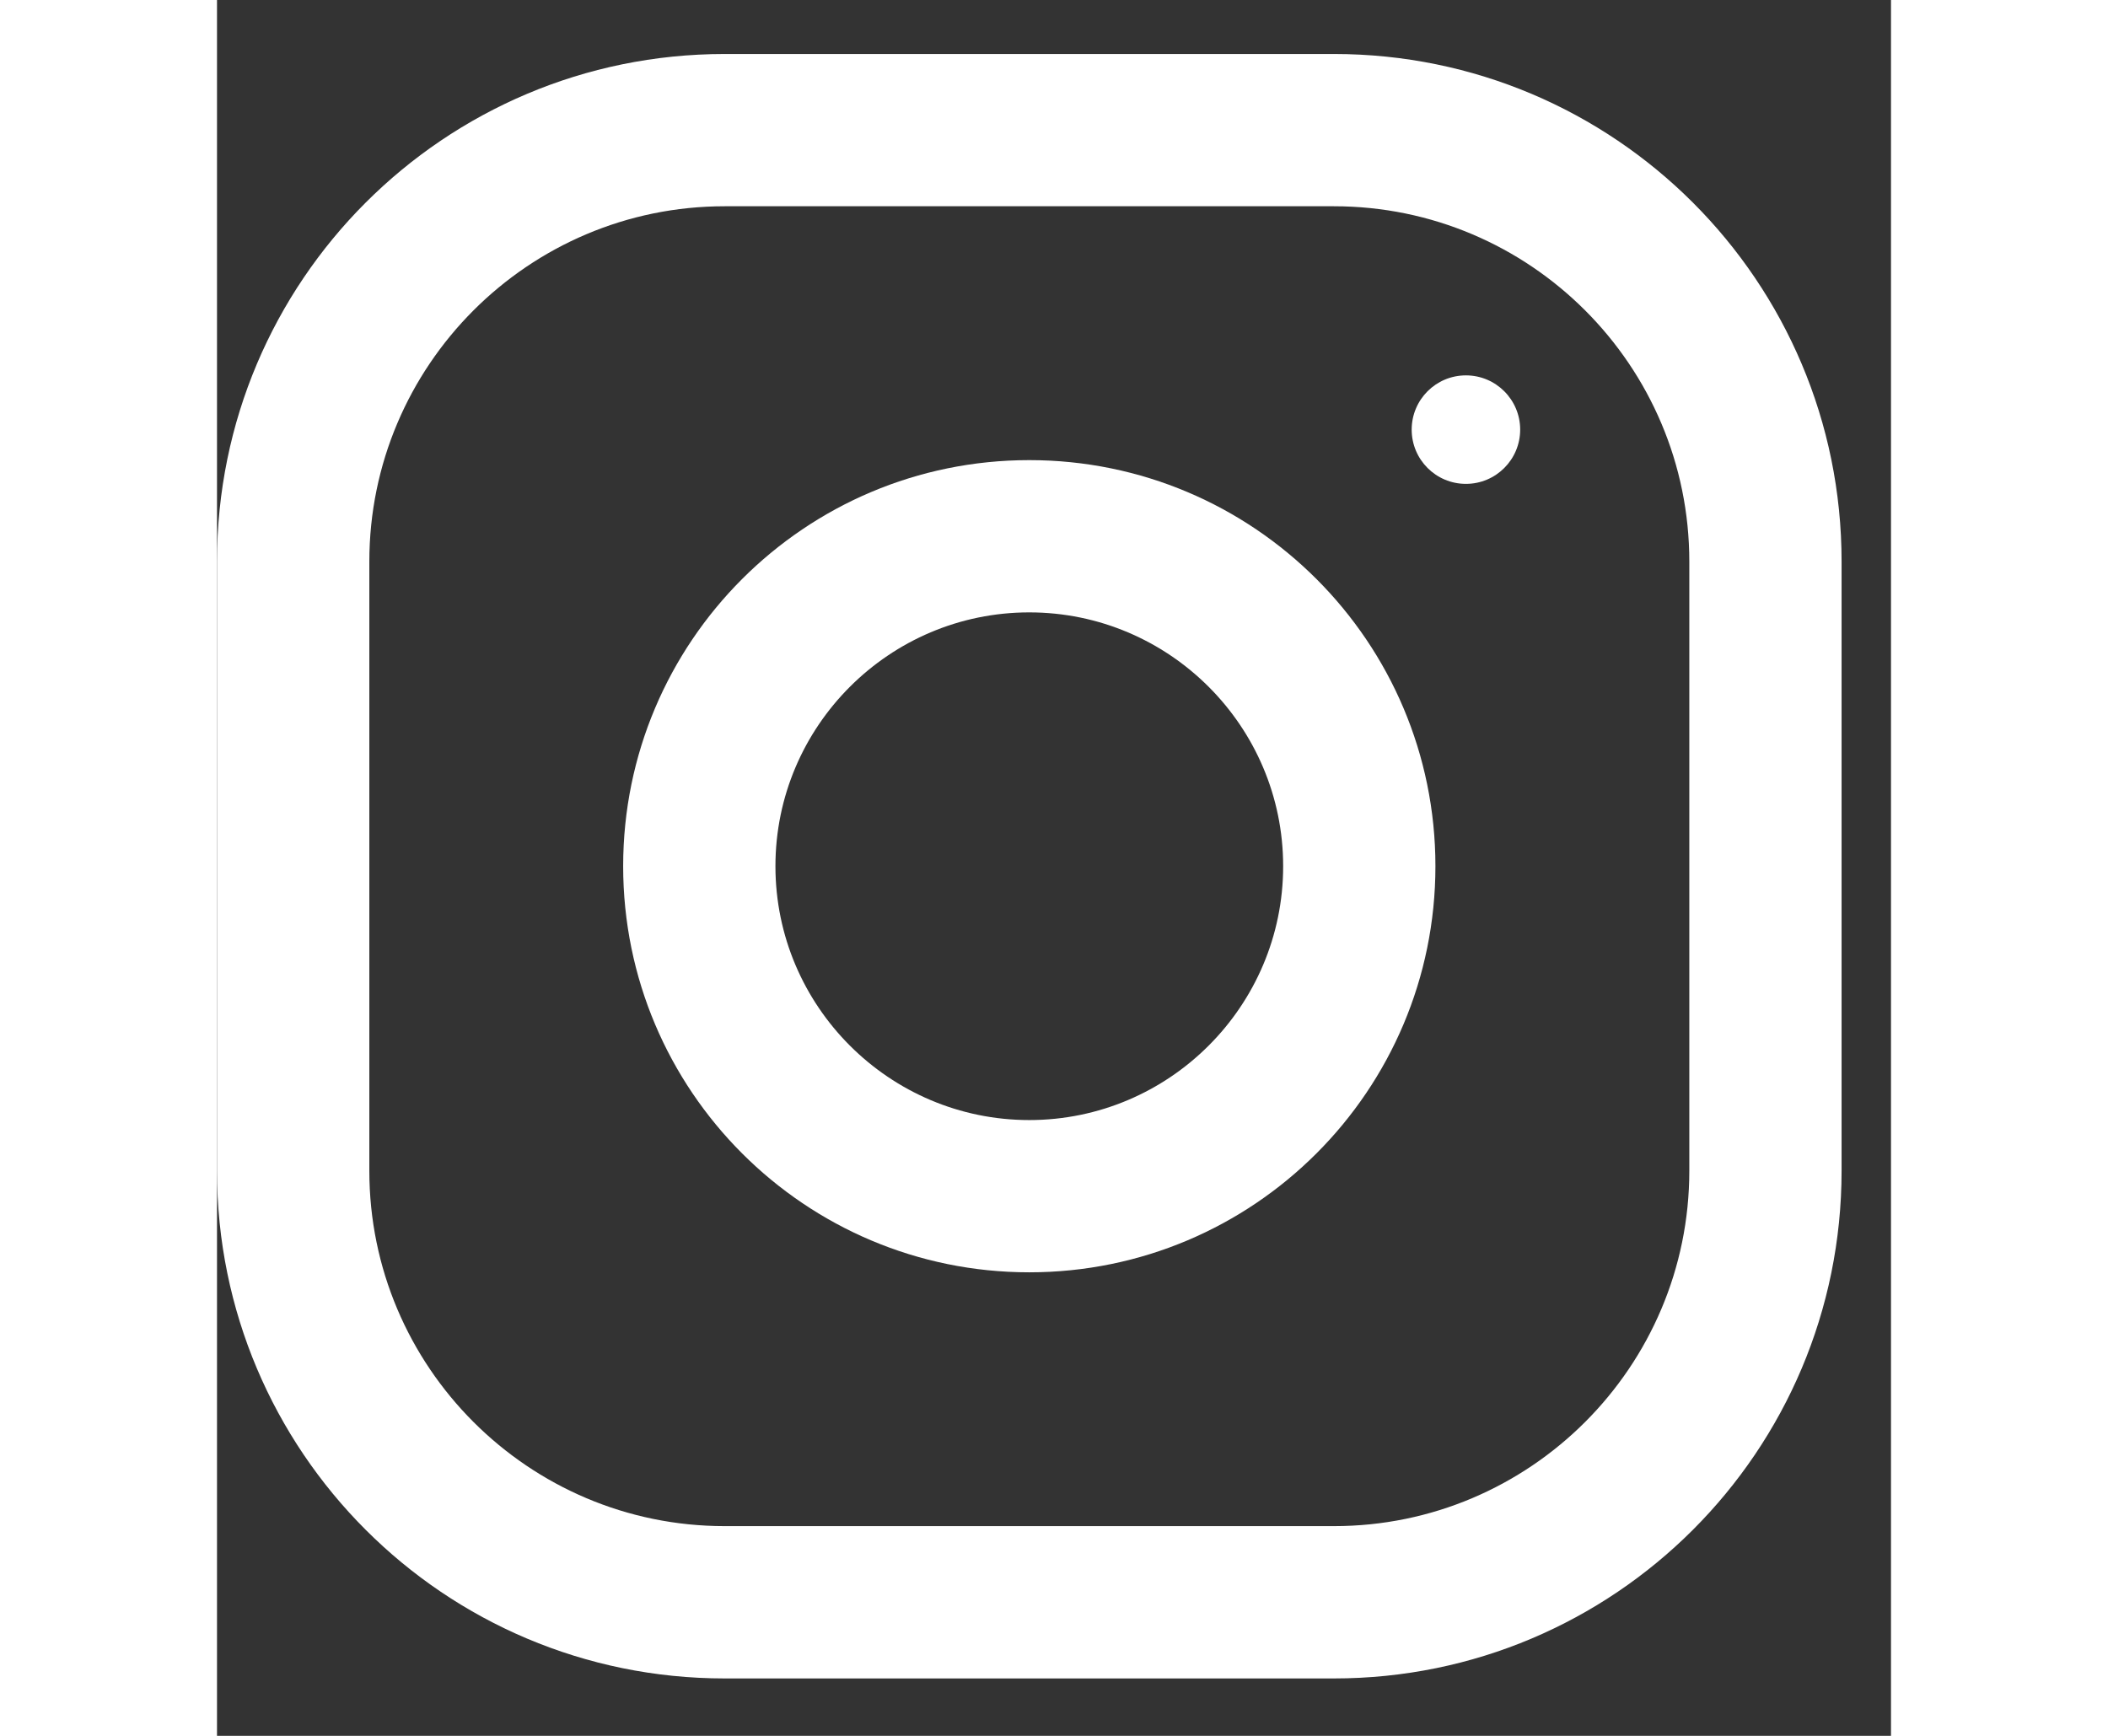 <svg width="34" height="28" viewBox="0 0 27 28" fill="none" xmlns="http://www.w3.org/2000/svg">
<rect x="0" y="0" width="27" height="28" fill="#333333" stroke="none"/>
<path d="M18.015 0.871H8.188C3.664 0.871 0 4.535 0 9.059V18.885C0 23.409 3.664 27.074 8.188 27.074H18.015C22.539 27.074 26.203 23.409 26.203 18.885V9.059C26.203 4.535 22.539 0.871 18.015 0.871ZM23.747 18.885C23.747 22.048 21.177 24.617 18.015 24.617H8.188C5.026 24.617 2.457 22.048 2.457 18.885V9.059C2.457 5.896 5.026 3.327 8.188 3.327H18.015C21.177 3.327 23.747 5.896 23.747 9.059V18.885Z" fill="white"/>
<path d="M13.101 7.422C9.483 7.422 6.551 10.354 6.551 13.972C6.551 17.591 9.483 20.523 13.101 20.523C16.72 20.523 19.652 17.591 19.652 13.972C19.652 10.354 16.72 7.422 13.101 7.422ZM13.101 18.067C10.844 18.067 9.007 16.229 9.007 13.972C9.007 11.715 10.844 9.878 13.101 9.878C15.358 9.878 17.196 11.715 17.196 13.972C17.196 16.229 15.358 18.067 13.101 18.067Z" fill="white"/>
<path d="M20.144 7.805C20.627 7.805 21.019 7.413 21.019 6.93C21.019 6.447 20.627 6.055 20.144 6.055C19.66 6.055 19.269 6.447 19.269 6.93C19.269 7.413 19.66 7.805 20.144 7.805Z" fill="white"/>
</svg>
